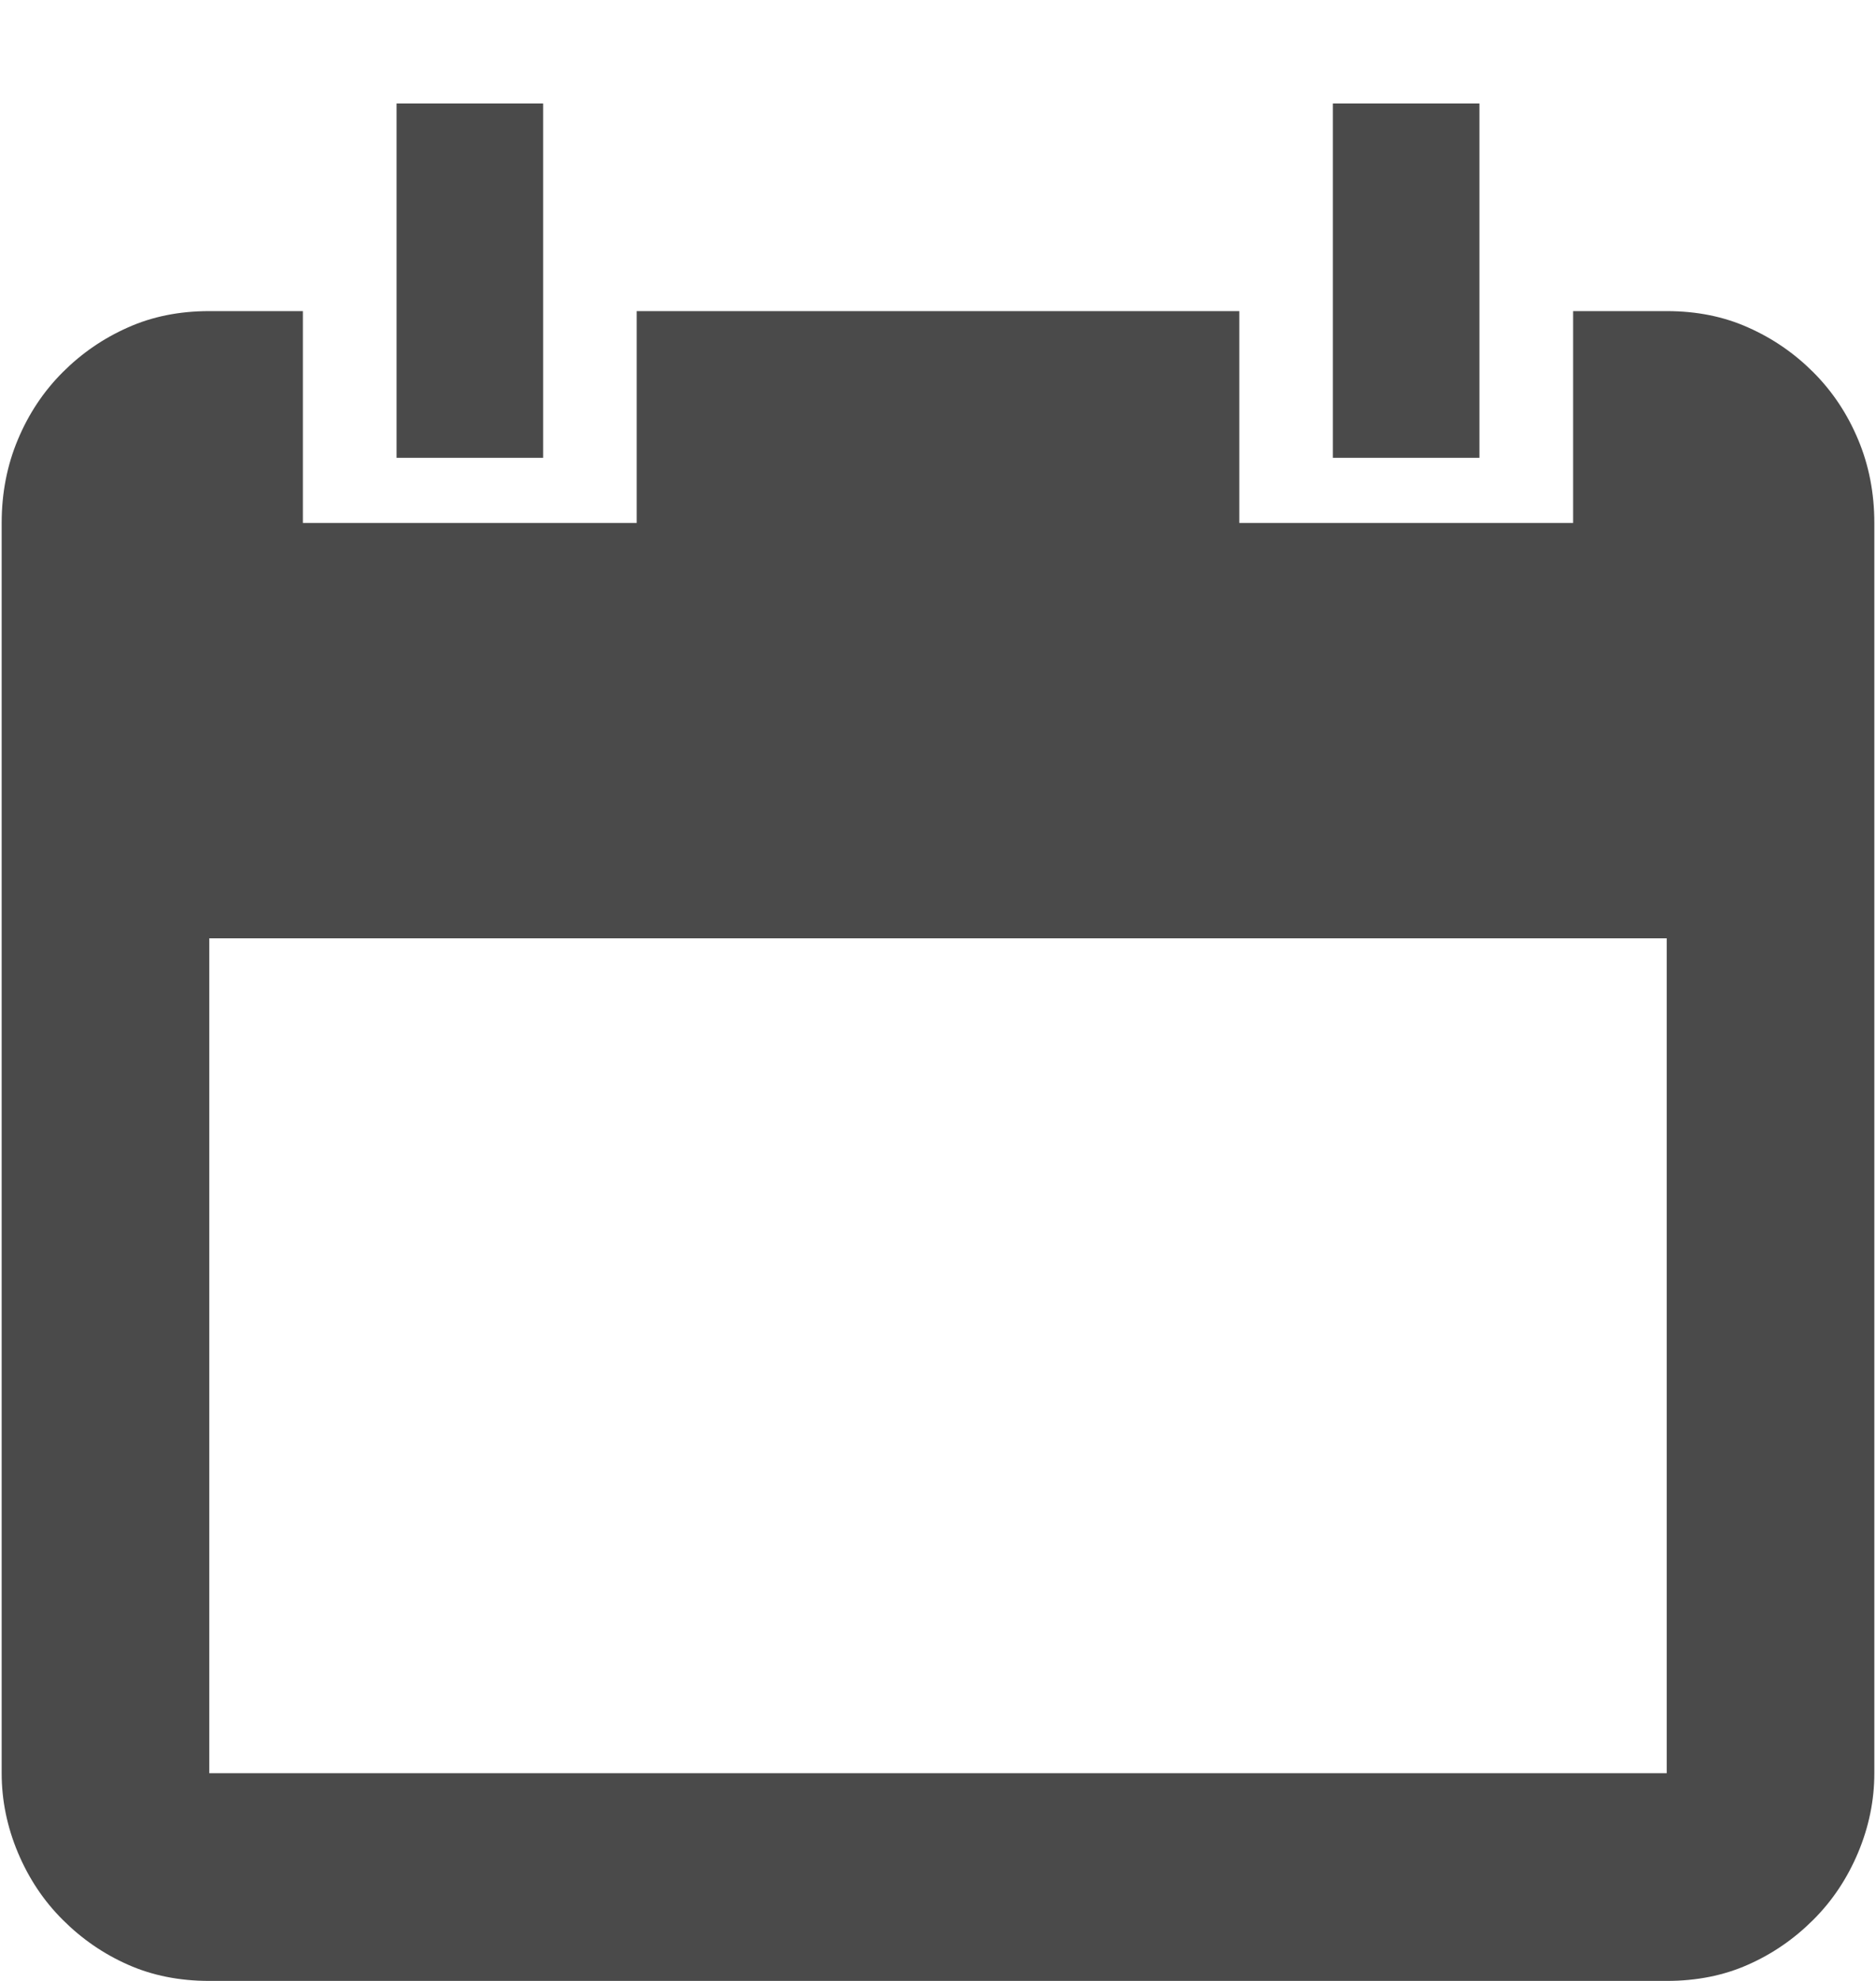 <?xml version="1.0" encoding="UTF-8" standalone="no"?>
<svg width="18px" height="19px" viewBox="0 0 18 19" version="1.1" xmlns="http://www.w3.org/2000/svg" xmlns:xlink="http://www.w3.org/1999/xlink" xmlns:sketch="http://www.bohemiancoding.com/sketch/ns">
    <!-- Generator: Sketch 3.3 (11970) - http://www.bohemiancoding.com/sketch -->
    <title>calendar</title>
    <desc>Created with Sketch.</desc>
    <defs></defs>
    <g id="cheatsheet" stroke="none" stroke-width="1" fill="none" fill-rule="evenodd" sketch:type="MSPage">
        <g id="ligatures" sketch:type="MSArtboardGroup" transform="translate(-87, -342)" fill="#4A4A4A">
            <path d="M102.992,344.984 L102.094,344.984 L102.094,347.016 L98.891,347.016 L98.891,344.984 L93.109,344.984 L93.109,347.016 L89.906,347.016 L89.906,344.984 L89.008,344.984 C88.721,344.984 88.461,345.036 88.227,345.141 C87.992,345.245 87.784,345.388 87.602,345.57 C87.419,345.753 87.276,345.967 87.172,346.215 C87.068,346.462 87.016,346.729 87.016,347.016 L87.016,359.008 C87.016,359.268 87.068,359.522 87.172,359.77 C87.276,360.017 87.419,360.232 87.602,360.414 C87.784,360.596 87.992,360.74 88.227,360.844 C88.461,360.948 88.721,361 89.008,361 L102.992,361 C103.279,361 103.539,360.948 103.773,360.844 C104.008,360.74 104.216,360.596 104.398,360.414 C104.581,360.232 104.724,360.017 104.828,359.77 C104.932,359.522 104.984,359.268 104.984,359.008 L104.984,347.016 C104.984,346.729 104.932,346.462 104.828,346.215 C104.724,345.967 104.581,345.753 104.398,345.57 C104.216,345.388 104.008,345.245 103.773,345.141 C103.539,345.036 103.279,344.984 102.992,344.984 L102.992,344.984 Z M102.992,359.008 L89.008,359.008 L89.008,351 L102.992,351 L102.992,359.008 Z M92.211,342.992 L90.805,342.992 L90.805,346.391 L92.211,346.391 L92.211,342.992 Z M101.195,342.992 L99.789,342.992 L99.789,346.391 L101.195,346.391 L101.195,342.992 Z" id="calendar" sketch:type="MSShapeGroup"></path>
        </g>
    </g>
</svg>